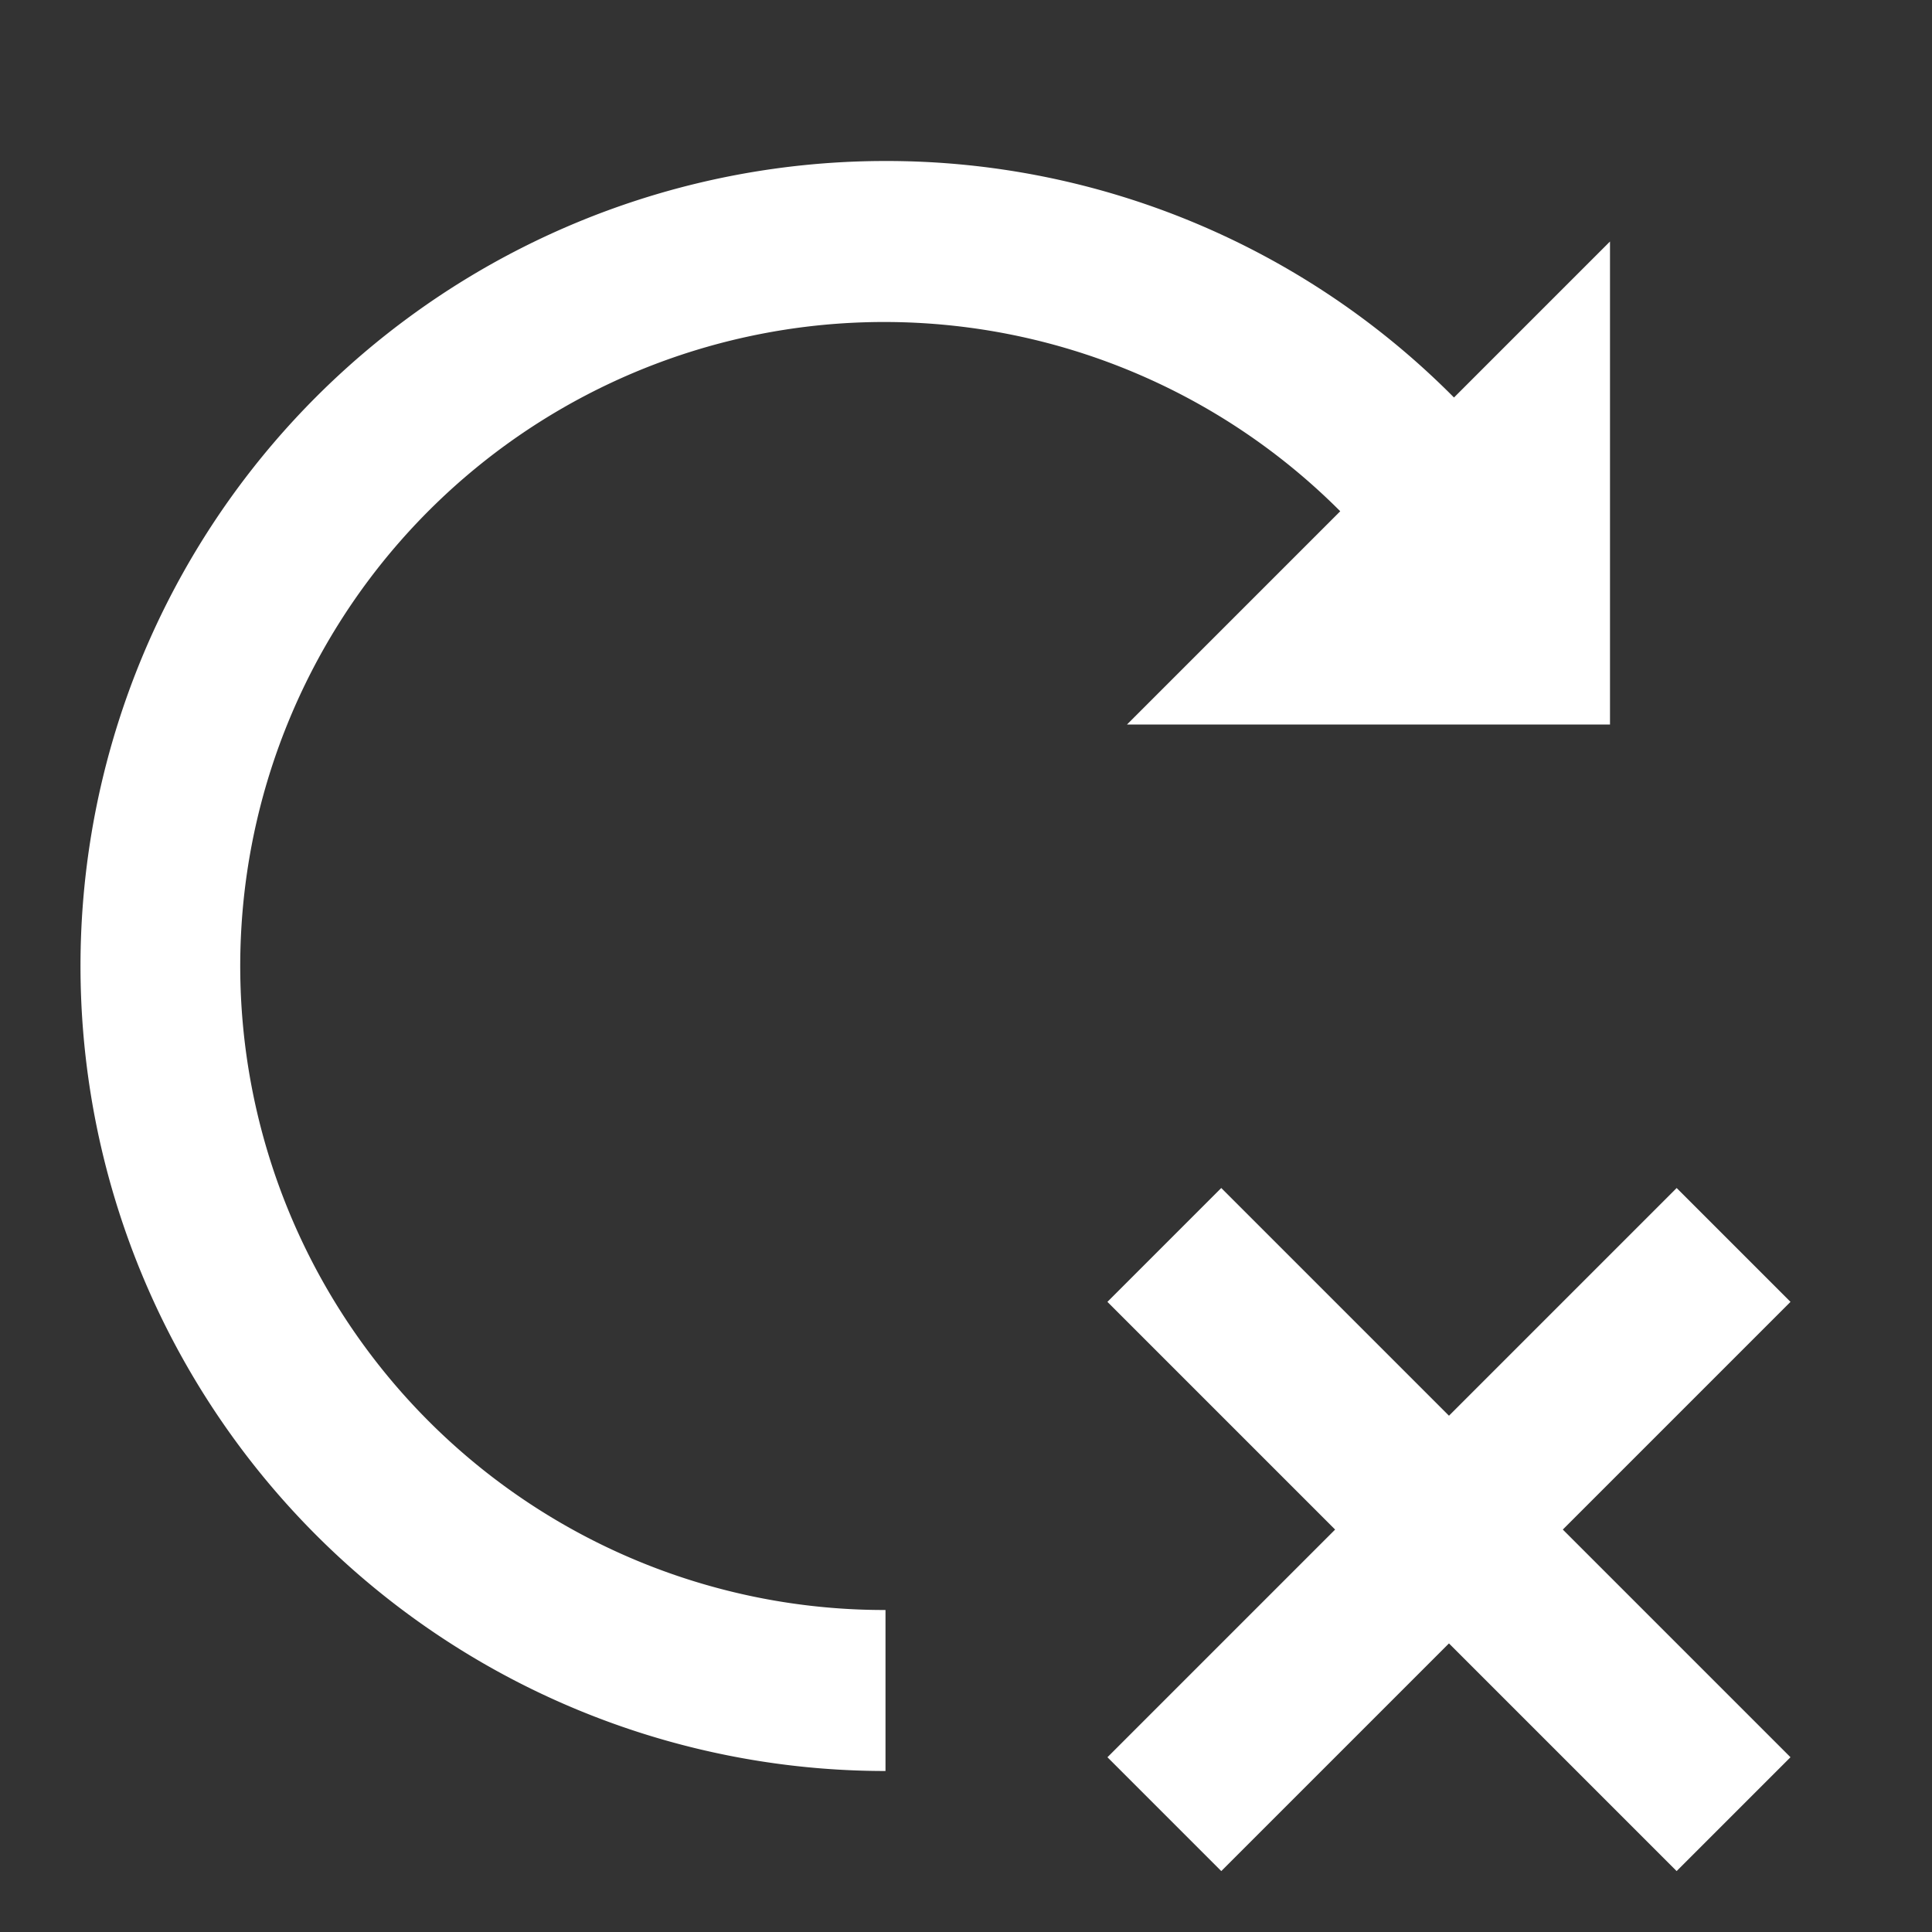 <svg xmlns="http://www.w3.org/2000/svg" viewBox="-9714 6803 24 24"><rect x="-9714" y="6803" width="24" height="24" fill="#333333" stroke="none"/><defs><style>.a{fill:none;}.b{fill:#fff;}</style></defs><g transform="translate(-10182 6462)"><g transform="translate(468 341)"><rect class="a" width="24" height="24"/></g><g transform="translate(466 341)"><g transform="translate(3 2)"><path class="b" d="M13,2a9.928,9.928,0,0,1,7.062,2.938L22,3V9H16l2.649-2.649A8,8,0,1,0,13,20v2A10,10,0,1,1,13,2Z" transform="translate(-3 -2)"/></g><rect class="b" width="2" height="10" transform="translate(24.242 21.829) rotate(135)"/><rect class="b" width="2" height="10" transform="translate(22.828 14.758) rotate(45)"/></g></g></svg>